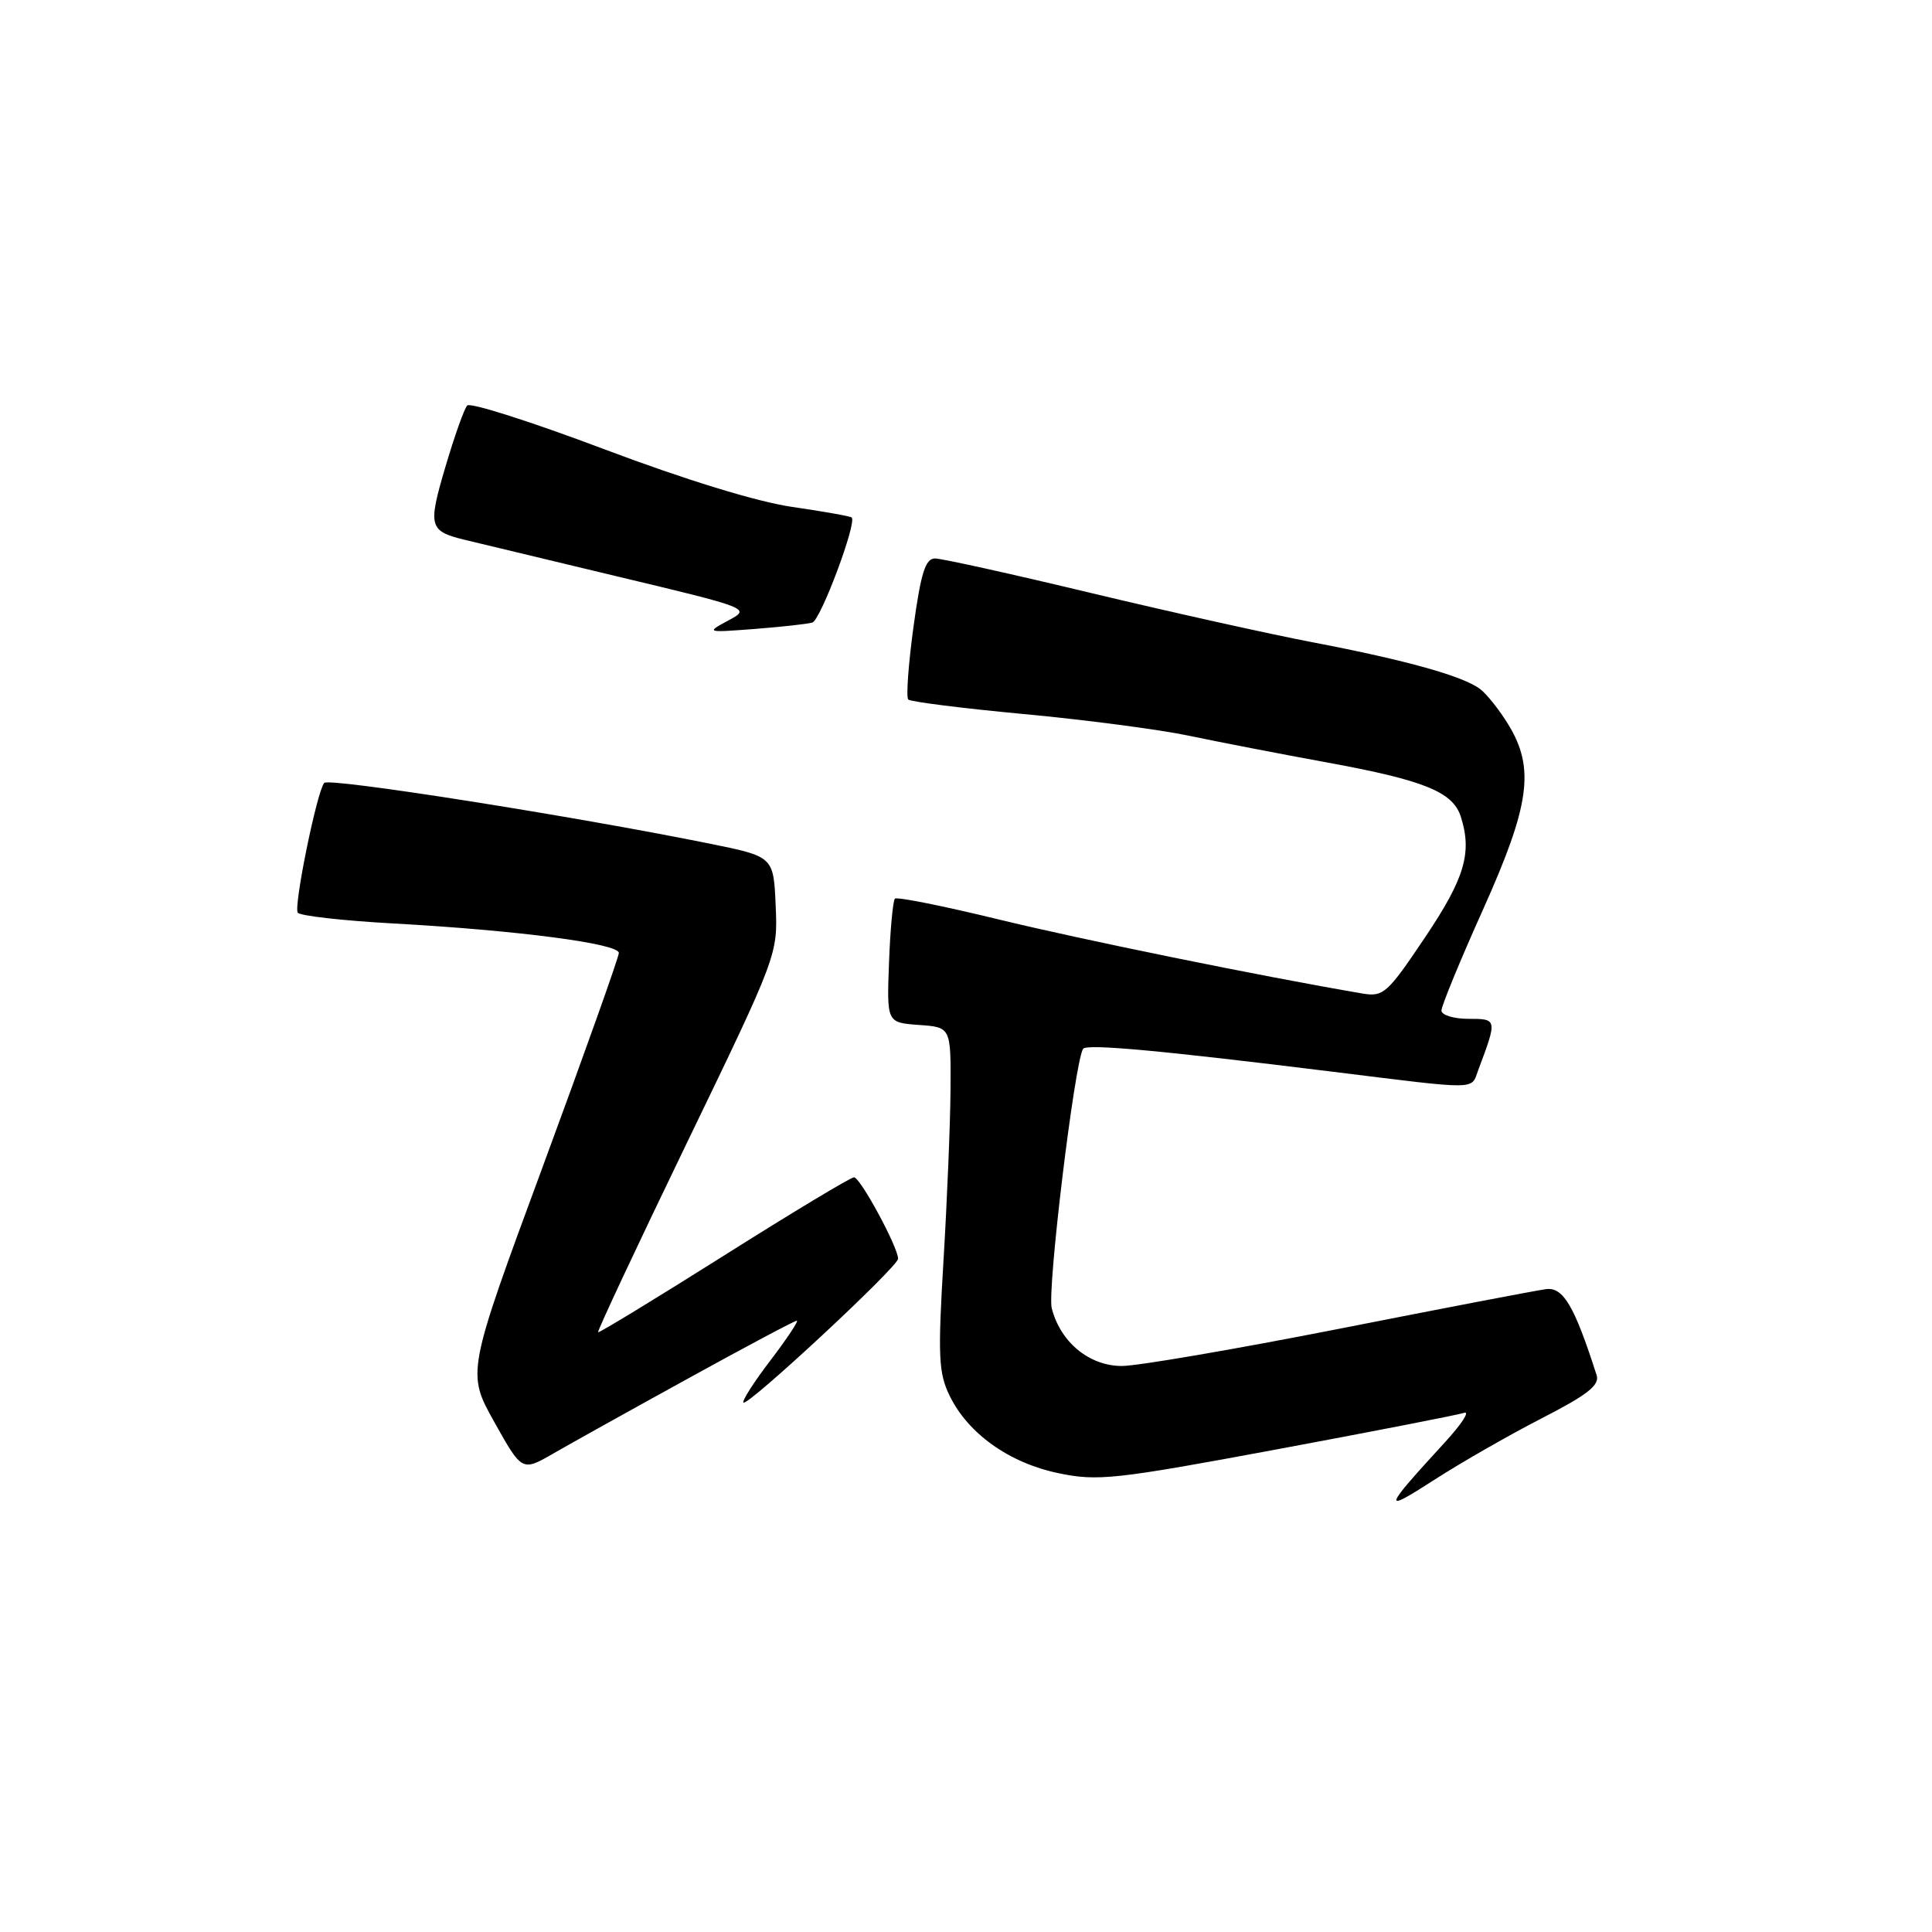 <?xml version="1.0" encoding="UTF-8" standalone="no"?>
<!DOCTYPE svg PUBLIC "-//W3C//DTD SVG 1.1//EN" "http://www.w3.org/Graphics/SVG/1.1/DTD/svg11.dtd" >
<svg xmlns="http://www.w3.org/2000/svg" xmlns:xlink="http://www.w3.org/1999/xlink" version="1.1" viewBox="0 0 256 256">
 <g >
 <path fill="currentColor"
d=" M 204.31 187.92 C 210.37 184.81 211.99 183.54 211.56 182.21 C 208.60 172.99 207.13 170.51 204.84 170.82 C 203.55 170.99 191.23 173.35 177.45 176.07 C 163.67 178.78 150.72 181.00 148.66 181.00 C 144.33 181.00 140.51 177.85 139.36 173.34 C 138.74 170.91 142.38 140.82 143.51 138.98 C 143.94 138.28 153.80 139.19 176.59 142.01 C 196.26 144.44 194.88 144.46 195.89 141.75 C 198.41 135.03 198.40 135.00 194.57 135.00 C 192.61 135.00 191.00 134.50 191.00 133.90 C 191.00 133.29 193.47 127.28 196.50 120.54 C 202.73 106.66 203.40 101.81 199.87 96.02 C 198.70 94.10 197.02 91.98 196.12 91.30 C 193.87 89.59 186.37 87.49 174.00 85.12 C 168.22 84.02 154.95 81.06 144.50 78.56 C 134.05 76.05 124.78 74.00 123.89 74.00 C 122.62 74.00 122.02 75.92 121.04 83.07 C 120.36 88.06 120.05 92.38 120.35 92.69 C 120.65 92.99 127.56 93.86 135.70 94.62 C 143.84 95.38 153.65 96.67 157.50 97.48 C 161.35 98.29 169.65 99.90 175.94 101.05 C 188.75 103.40 192.53 104.94 193.57 108.23 C 195.09 113.00 194.08 116.39 188.81 124.23 C 183.83 131.65 183.31 132.12 180.50 131.64 C 167.12 129.36 143.19 124.48 132.29 121.82 C 125.02 120.05 118.85 118.81 118.58 119.08 C 118.32 119.35 117.96 123.16 117.80 127.54 C 117.50 135.50 117.50 135.50 121.75 135.81 C 126.00 136.11 126.00 136.11 125.95 144.31 C 125.92 148.81 125.50 159.03 125.02 167.00 C 124.26 179.68 124.36 181.93 125.83 184.94 C 128.27 189.96 133.72 193.84 140.23 195.20 C 145.43 196.29 147.69 196.05 169.18 192.05 C 182.01 189.66 193.18 187.48 194.00 187.21 C 194.82 186.93 193.68 188.69 191.47 191.10 C 183.22 200.09 183.07 200.58 190.00 196.12 C 193.57 193.81 200.01 190.13 204.31 187.92 Z  M 91.28 182.60 C 98.86 178.42 105.30 175.00 105.58 175.00 C 105.86 175.00 104.30 177.35 102.11 180.23 C 99.91 183.10 98.30 185.63 98.51 185.85 C 99.06 186.39 119.00 167.85 119.00 166.79 C 119.00 165.26 113.99 156.00 113.16 156.00 C 112.72 156.00 104.96 160.67 95.93 166.37 C 86.89 172.07 79.39 176.64 79.25 176.53 C 79.11 176.42 84.41 165.11 91.03 151.41 C 103.02 126.60 103.07 126.47 102.78 120.00 C 102.50 113.50 102.50 113.50 94.00 111.78 C 75.81 108.10 43.58 103.02 42.96 103.74 C 42.00 104.86 38.90 120.03 39.45 120.93 C 39.72 121.35 45.46 122.00 52.22 122.37 C 68.60 123.28 82.00 125.03 82.00 126.27 C 82.00 126.82 77.46 139.56 71.92 154.58 C 61.84 181.88 61.84 181.88 65.50 188.43 C 69.17 194.99 69.17 194.99 73.33 192.59 C 75.62 191.27 83.70 186.77 91.28 182.60 Z  M 107.64 82.49 C 108.74 82.16 113.59 69.20 112.85 68.57 C 112.66 68.40 109.11 67.77 104.98 67.17 C 100.33 66.50 90.79 63.57 80.05 59.52 C 70.48 55.91 62.32 53.30 61.91 53.73 C 61.51 54.15 60.21 57.83 59.01 61.89 C 56.69 69.75 56.85 70.36 61.50 71.51 C 62.60 71.78 71.60 73.94 81.50 76.31 C 99.50 80.61 99.50 80.61 96.50 82.22 C 93.53 83.82 93.56 83.83 100.00 83.34 C 103.58 83.06 107.02 82.68 107.64 82.49 Z "/>
</g>
</svg>